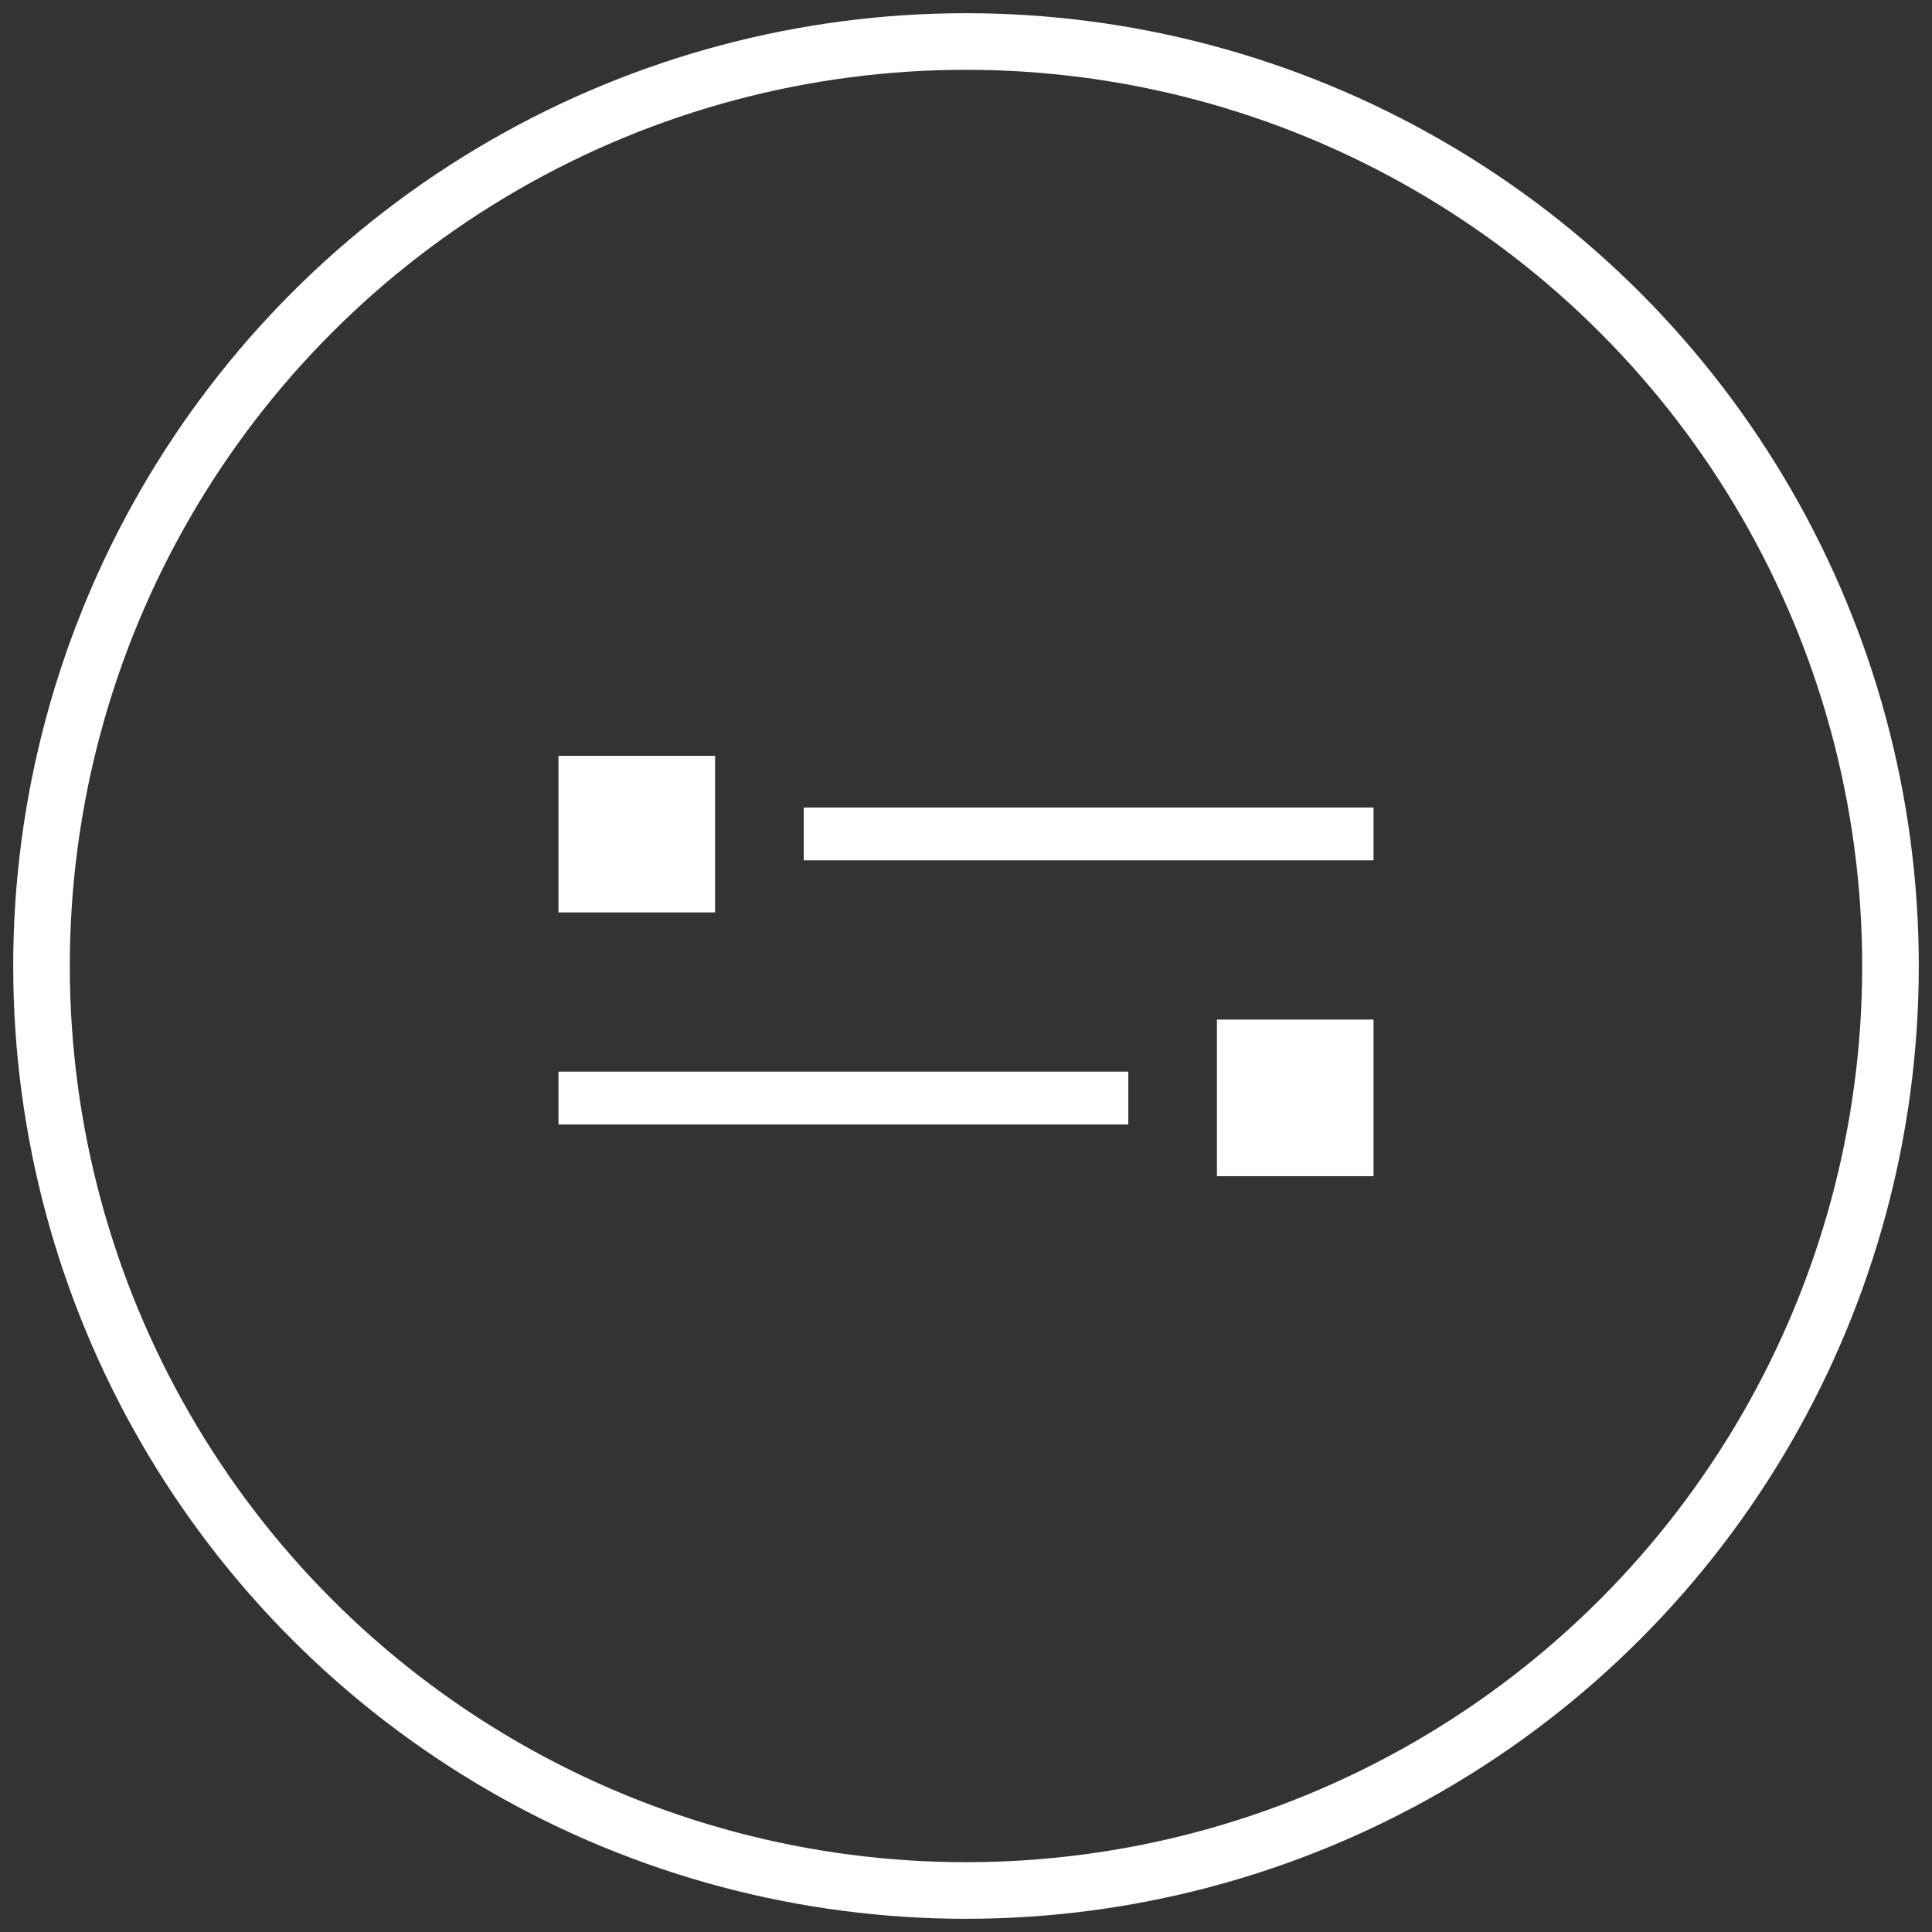 <?xml version="1.0" encoding="utf-8"?>
<!-- Generator: Adobe Illustrator 21.0.0, SVG Export Plug-In . SVG Version: 6.00 Build 0)  -->
<svg version="1.1" id="Capa_1" xmlns="http://www.w3.org/2000/svg" xmlns:xlink="http://www.w3.org/1999/xlink" x="0px" y="0px"
	 viewBox="0 0 512 512" style="enable-background:new 0 0 512 512;" xml:space="preserve">
<rect x="0" y="0" width="512" height="512" fill="#333333" stroke="none"/>
<style type="text/css">
	.st0{fill:none;stroke:#FFFFFF;stroke-width:15;stroke-miterlimit:10;}
	.st1{fill:none;stroke:#FFFFFF;stroke-width:14;stroke-miterlimit:10;}
	.st2{fill:#FFFFFF;}
</style>
<circle class="st0" cx="256" cy="256" r="245"/>
<g>
	<g>
		<line class="st1" x1="213" y1="221" x2="364" y2="221"/>
		<rect x="148" y="200.3" class="st2" width="41.5" height="41.5"/>
	</g>
	<g>
		<line class="st1" x1="299" y1="291" x2="148" y2="291"/>
		<rect x="322.5" y="270.2" class="st2" width="41.5" height="41.5"/>
	</g>
</g>
</svg>
